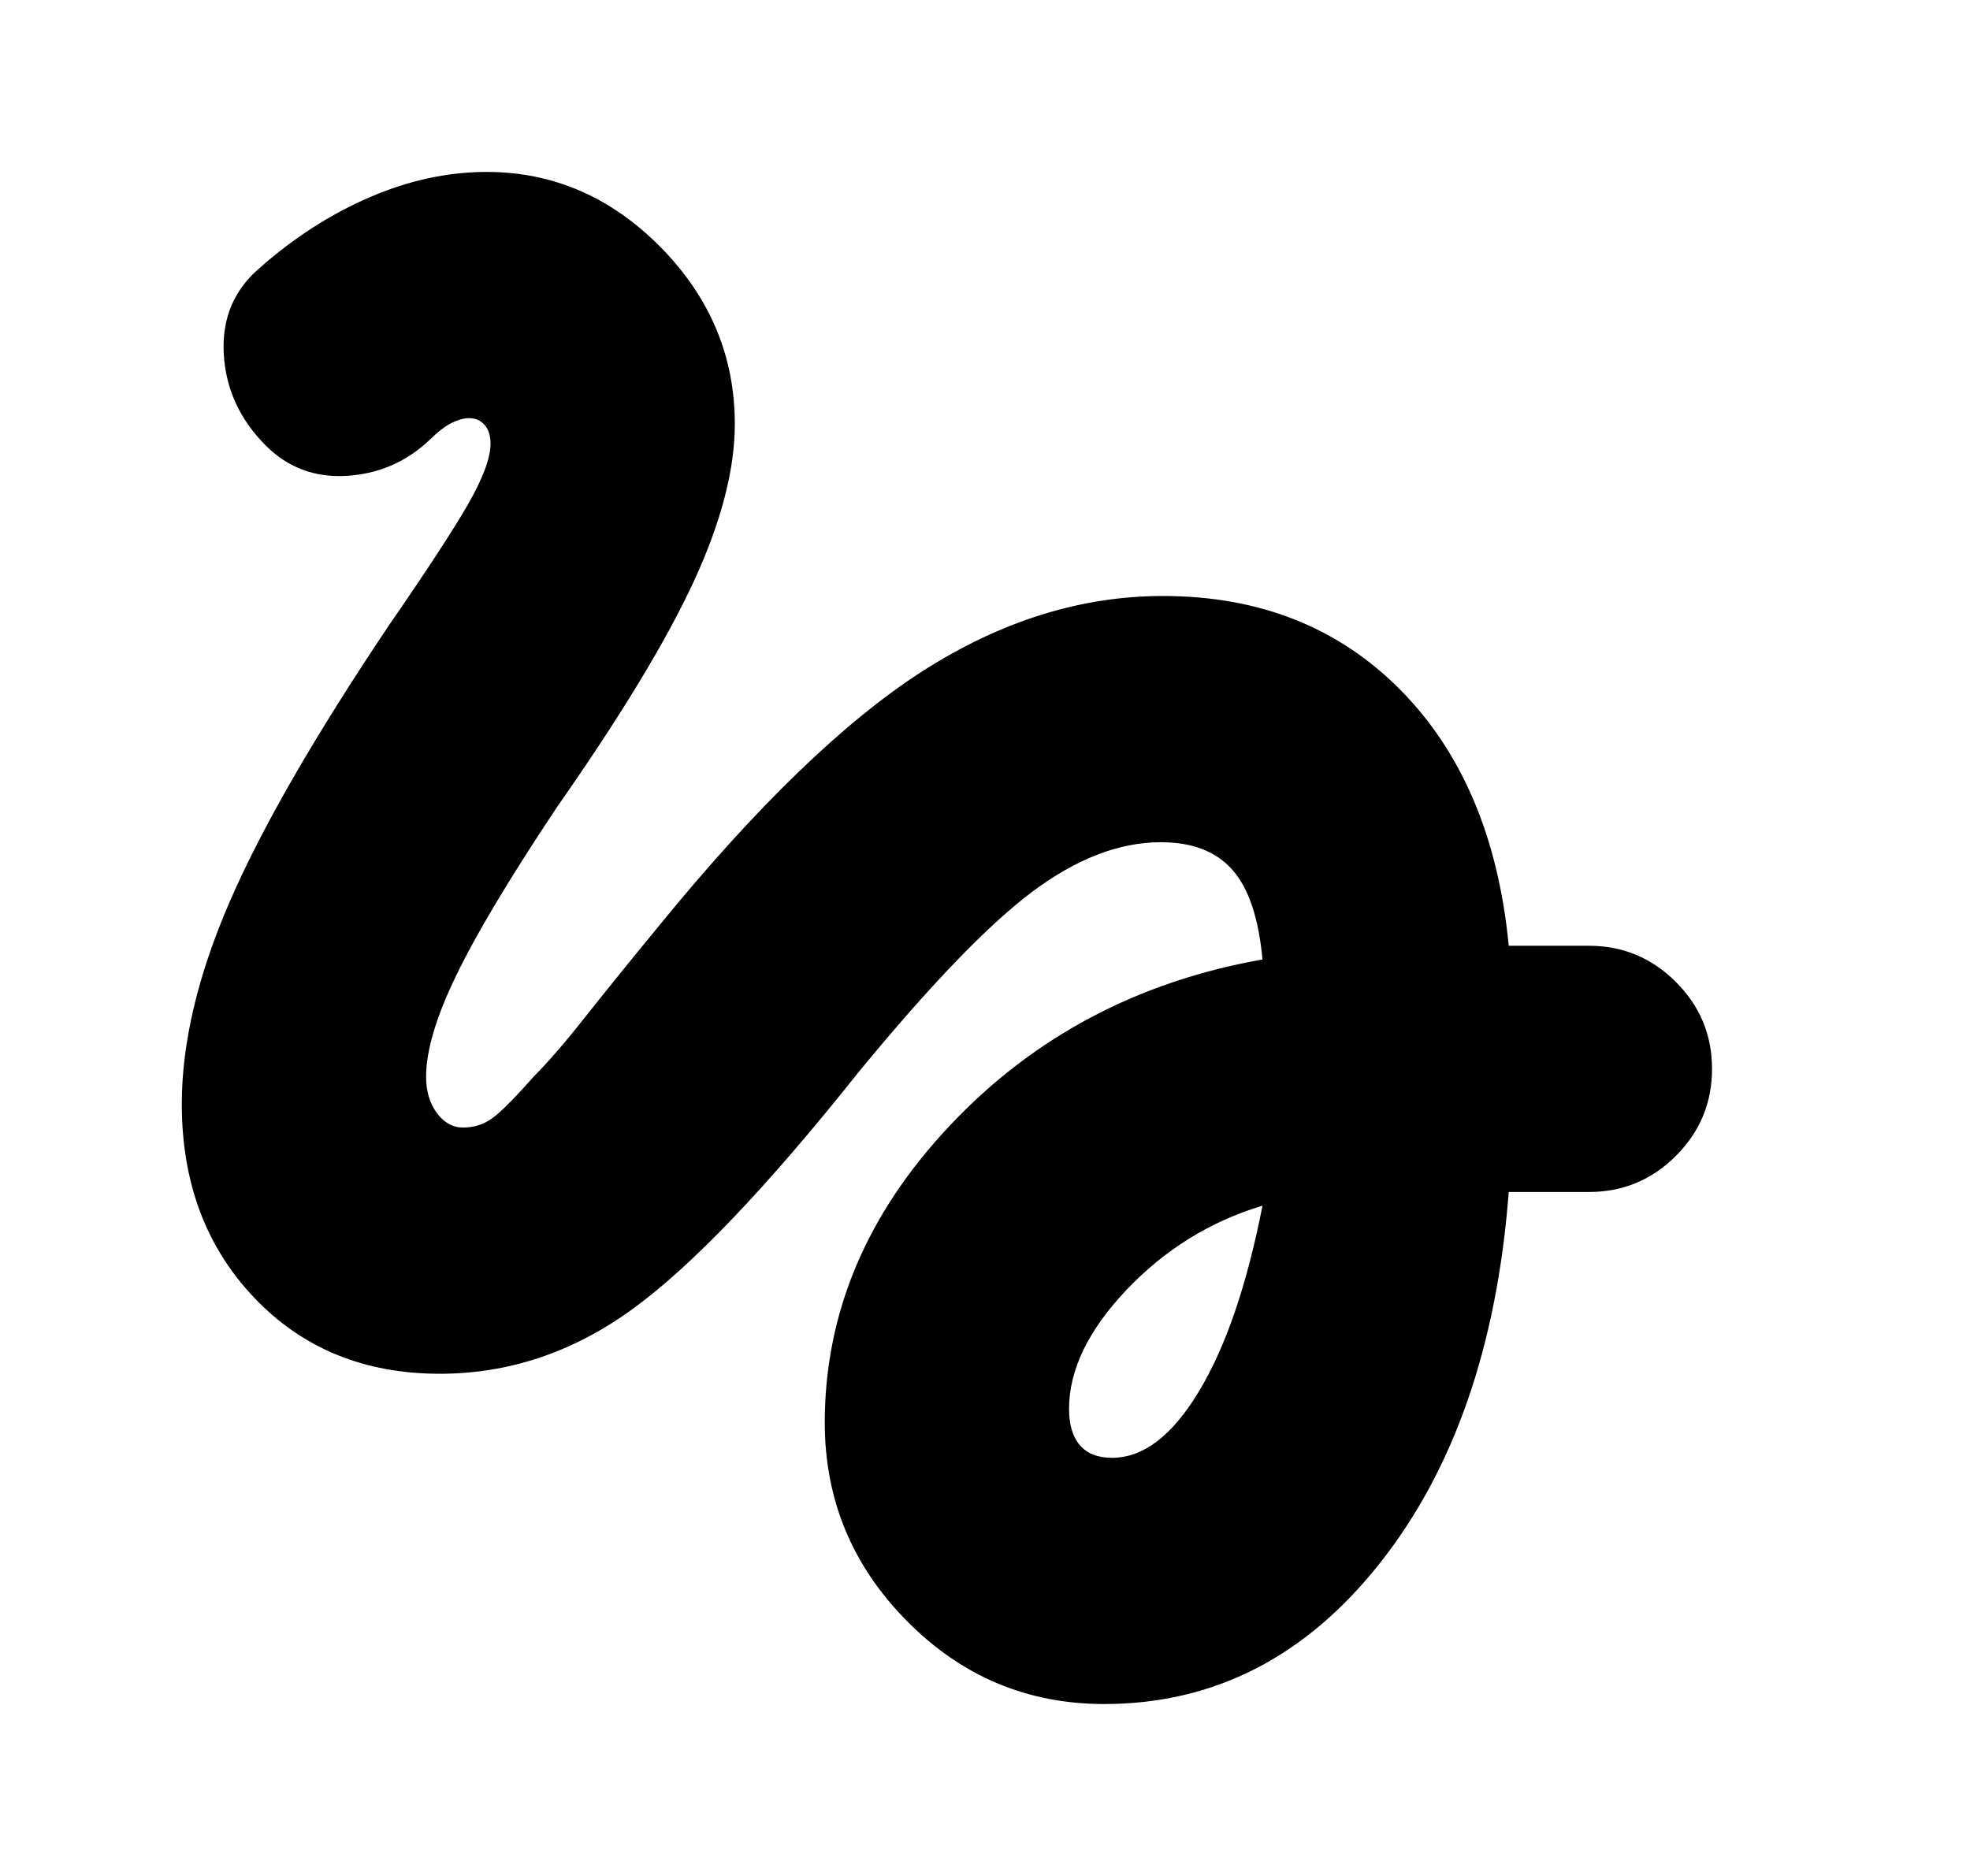 <svg width="21" height="20" viewBox="0 0 21 20" fill="none" xmlns="http://www.w3.org/2000/svg">
<mask id="mask0_606_54" style="mask-type:alpha" maskUnits="userSpaceOnUse" x="0" y="0" width="21" height="20">
<rect x="0.083" width="20" height="20" fill="currentColor"/>
</mask>
<g mask="url(#mask0_606_54)">
<path d="M11.771 18.167C10.951 18.167 10.25 17.872 9.667 17.281C9.083 16.691 8.792 15.986 8.792 15.167C8.792 14 9.236 12.944 10.125 12C11.014 11.056 12.125 10.465 13.458 10.229C13.417 9.785 13.309 9.465 13.135 9.271C12.962 9.076 12.708 8.979 12.375 8.979C11.931 8.979 11.472 9.156 11 9.51C10.528 9.865 9.91 10.507 9.146 11.438C8.174 12.66 7.372 13.5 6.74 13.958C6.108 14.417 5.424 14.646 4.688 14.646C3.882 14.646 3.222 14.375 2.708 13.833C2.194 13.292 1.938 12.604 1.938 11.771C1.938 11.118 2.108 10.399 2.448 9.615C2.788 8.83 3.354 7.847 4.146 6.667C4.549 6.083 4.83 5.653 4.99 5.375C5.149 5.097 5.229 4.882 5.229 4.729C5.229 4.646 5.208 4.58 5.167 4.531C5.125 4.483 5.069 4.458 5 4.458C4.944 4.458 4.882 4.476 4.812 4.51C4.743 4.545 4.667 4.604 4.583 4.687C4.333 4.924 4.038 5.052 3.698 5.073C3.358 5.094 3.069 4.986 2.833 4.75C2.556 4.472 2.406 4.146 2.385 3.771C2.365 3.396 2.493 3.09 2.771 2.854C3.132 2.535 3.521 2.285 3.938 2.104C4.354 1.924 4.771 1.833 5.188 1.833C5.896 1.833 6.514 2.101 7.042 2.635C7.569 3.17 7.833 3.799 7.833 4.521C7.833 5.007 7.688 5.566 7.396 6.198C7.104 6.83 6.618 7.632 5.938 8.604C5.438 9.354 5.08 9.951 4.865 10.396C4.649 10.84 4.542 11.201 4.542 11.479C4.542 11.632 4.58 11.76 4.656 11.865C4.733 11.969 4.826 12.021 4.938 12.021C5.049 12.021 5.149 11.99 5.24 11.927C5.33 11.865 5.479 11.715 5.688 11.479C5.84 11.326 6.021 11.118 6.229 10.854C6.438 10.59 6.701 10.264 7.021 9.875C8.062 8.597 9 7.691 9.833 7.156C10.667 6.622 11.521 6.354 12.396 6.354C13.424 6.354 14.267 6.688 14.927 7.354C15.587 8.021 15.972 8.931 16.083 10.083H16.938C17.299 10.083 17.608 10.212 17.865 10.469C18.122 10.726 18.25 11.035 18.25 11.396C18.25 11.757 18.122 12.066 17.865 12.323C17.608 12.58 17.299 12.708 16.938 12.708H16.083C15.958 14.347 15.5 15.667 14.708 16.667C13.917 17.667 12.938 18.167 11.771 18.167ZM11.854 15.542C12.188 15.542 12.496 15.306 12.781 14.833C13.066 14.361 13.292 13.701 13.458 12.854C12.903 13.021 12.42 13.319 12.01 13.75C11.601 14.181 11.396 14.604 11.396 15.021C11.396 15.188 11.434 15.316 11.51 15.406C11.587 15.496 11.701 15.542 11.854 15.542Z" fill="currentColor"/>
</g>
</svg>
